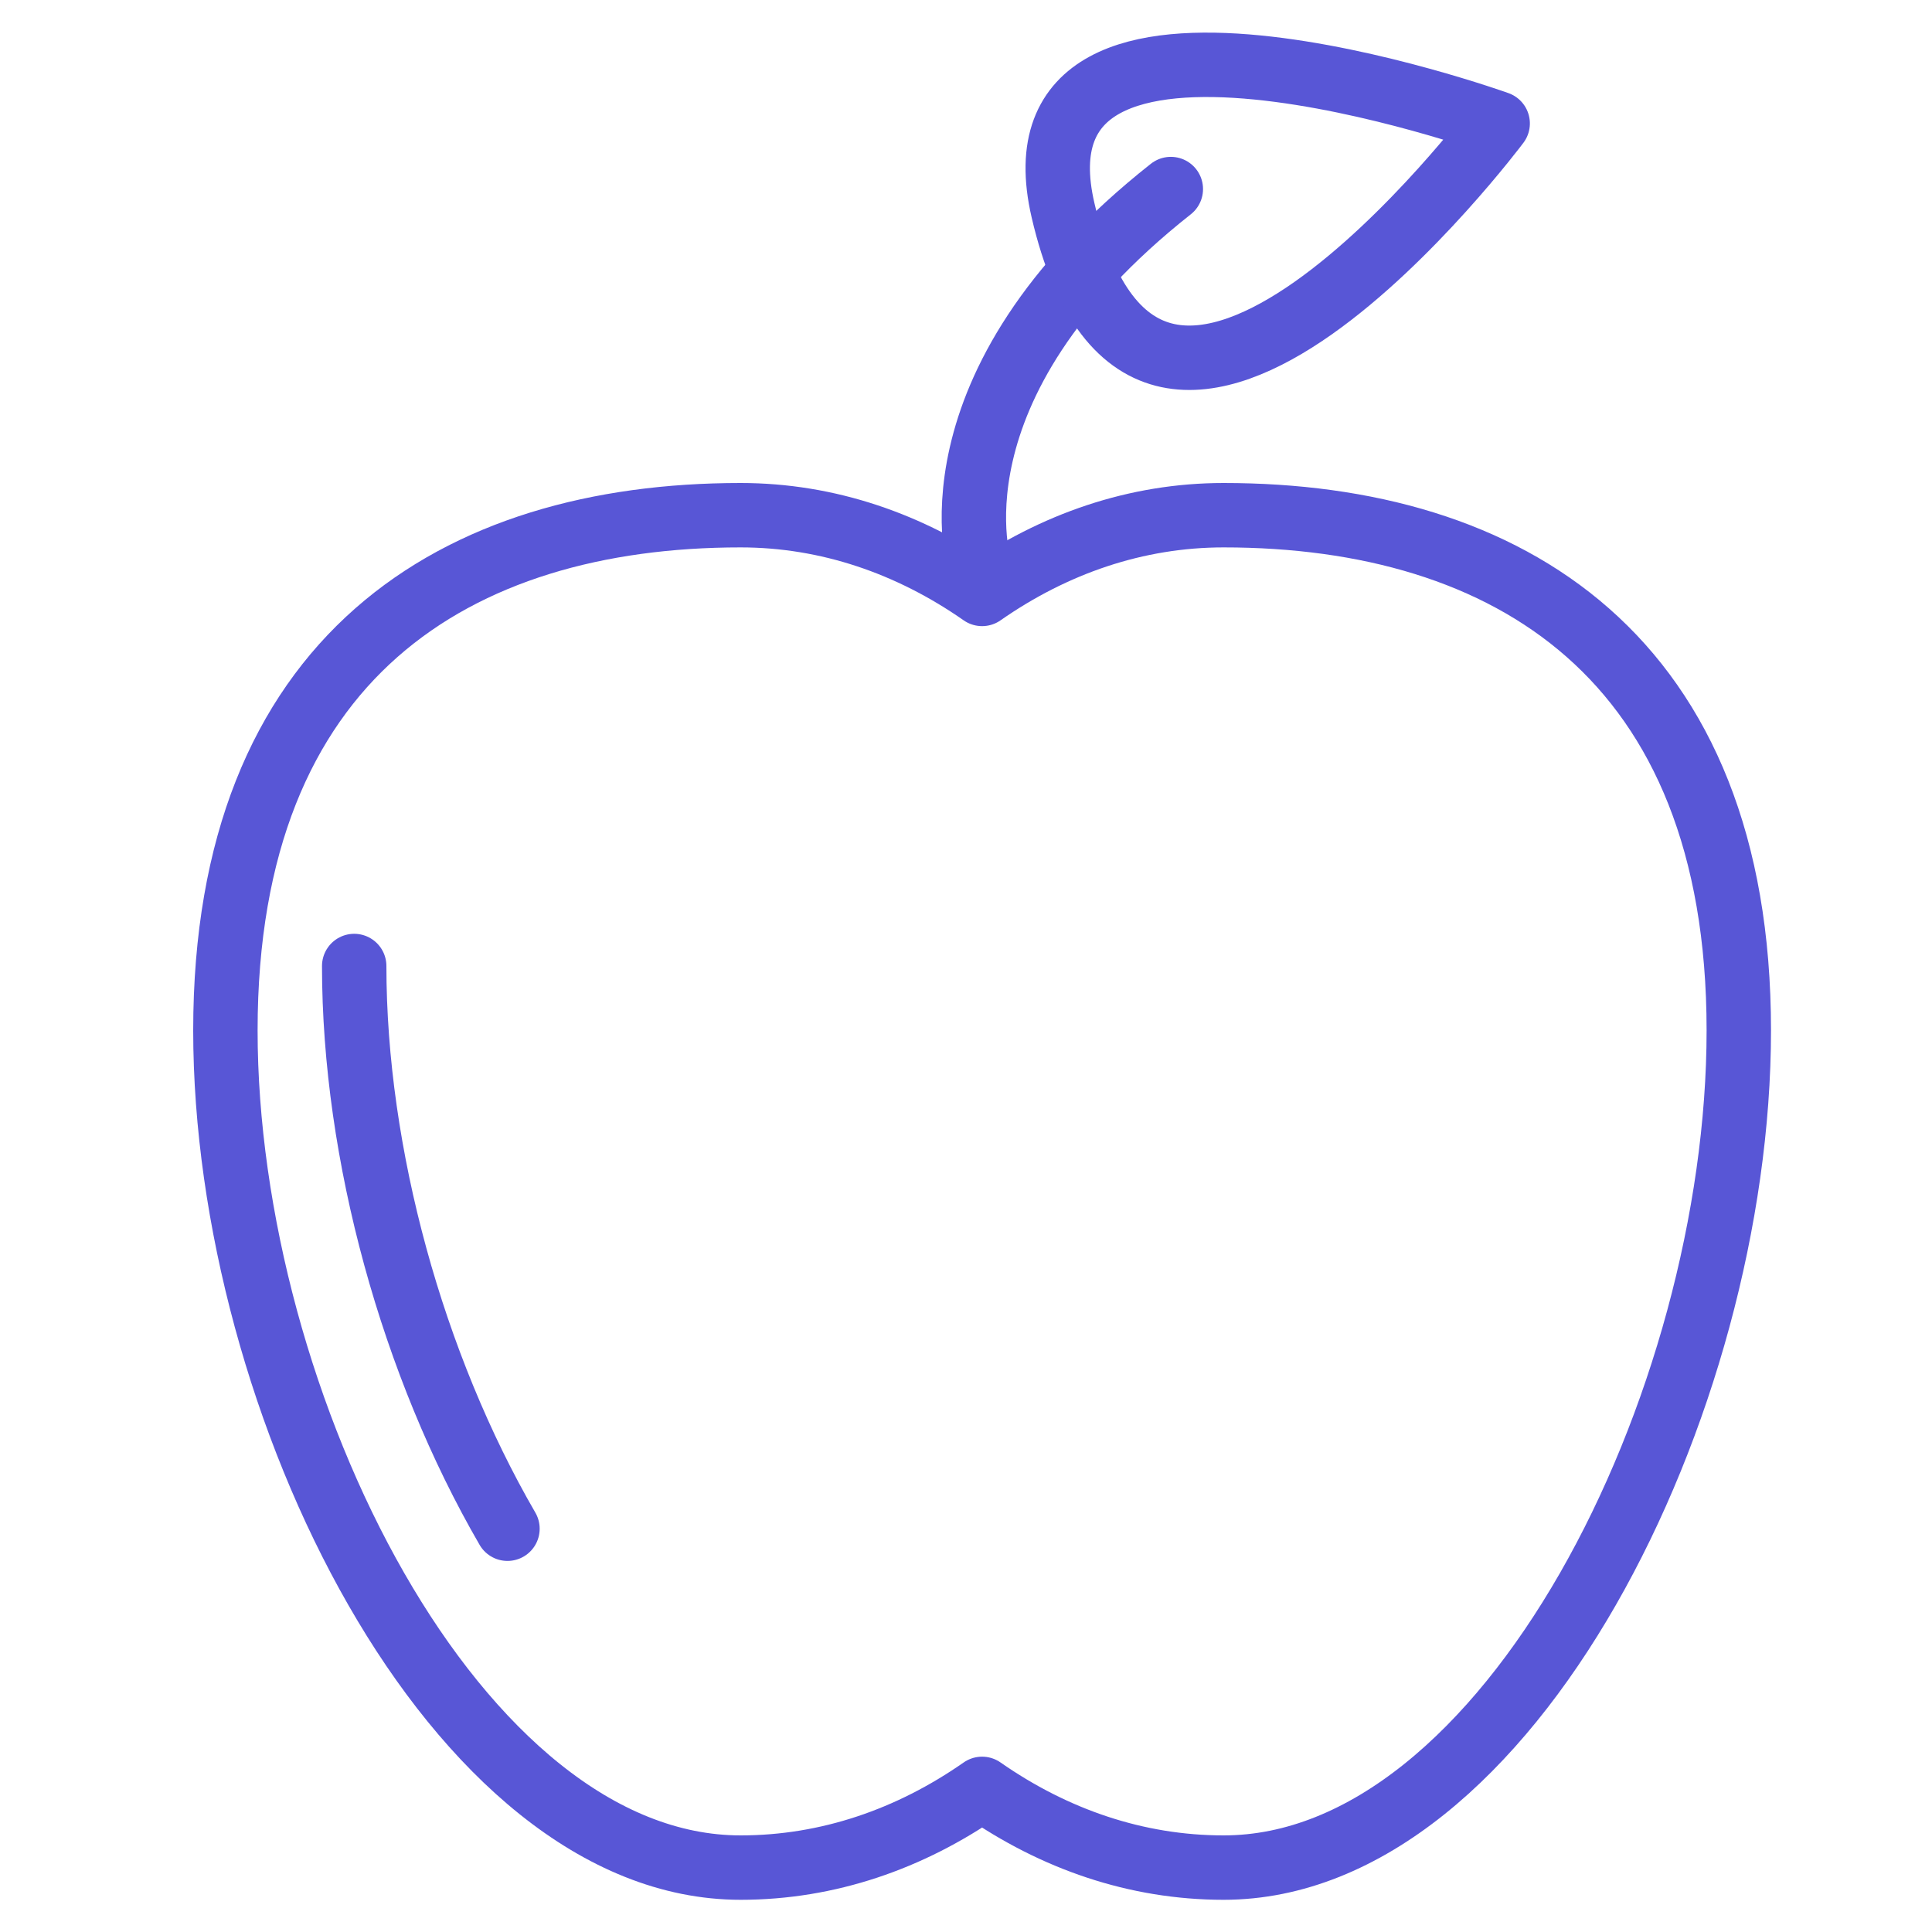 <?xml version="1.0" encoding="UTF-8" standalone="no"?>
<svg width="60px" height="60px" viewBox="0 0 60 60" version="1.1" xmlns="http://www.w3.org/2000/svg" xmlns:xlink="http://www.w3.org/1999/xlink" xmlns:sketch="http://www.bohemiancoding.com/sketch/ns">
    <!-- Generator: Sketch 3.2.2 (9983) - http://www.bohemiancoding.com/sketch -->
    <title>Apple</title>
    <desc>Created with Sketch.</desc>
    <defs></defs>
    <g id="stroked" stroke="none" stroke-width="1" fill="none" fill-rule="evenodd" sketch:type="MSPage">
        <g id="Kitchen" sketch:type="MSLayerGroup" transform="translate(-727, -238)" stroke="#5856d6" stroke-width="2" stroke-linecap="round" stroke-linejoin="round">
            <g id="Apple" transform="translate(734, 237)" sketch:type="MSShapeGroup">
                <path d="M23.5,56.555 C21.263,58.116 18.71,59 16,59 C7.163,59 0,44.598 0,33 C0,21.402 7.163,17 16,17 C18.71,17 21.263,17.884 23.5,19.445 C25.737,17.884 28.29,17 31,17 C39.837,17 47,21.402 47,33 C47,44.598 39.837,59 31,59 C28.29,59 25.737,58.116 23.5,56.555 Z" id="Oval-645"></path>
                <path d="M4,31 C4,36.848 5.821,43.408 8.76,48.476" id="Oval-646"></path>
                <path d="M23.447,18.704 C23.447,18.704 21.55,13.036 29.361,6.871" id="Path-1435"></path>
                <path d="M26,6.162 C26,6.162 40.695,-4.194 39.671,7.766 C38.95,16.192 26,6.162 26,6.162 Z" id="Path-1399" transform="translate(32.861, 6.568) rotate(162) translate(-32.861, -6.568) "></path>
            </g>
        </g>
    </g>
</svg>